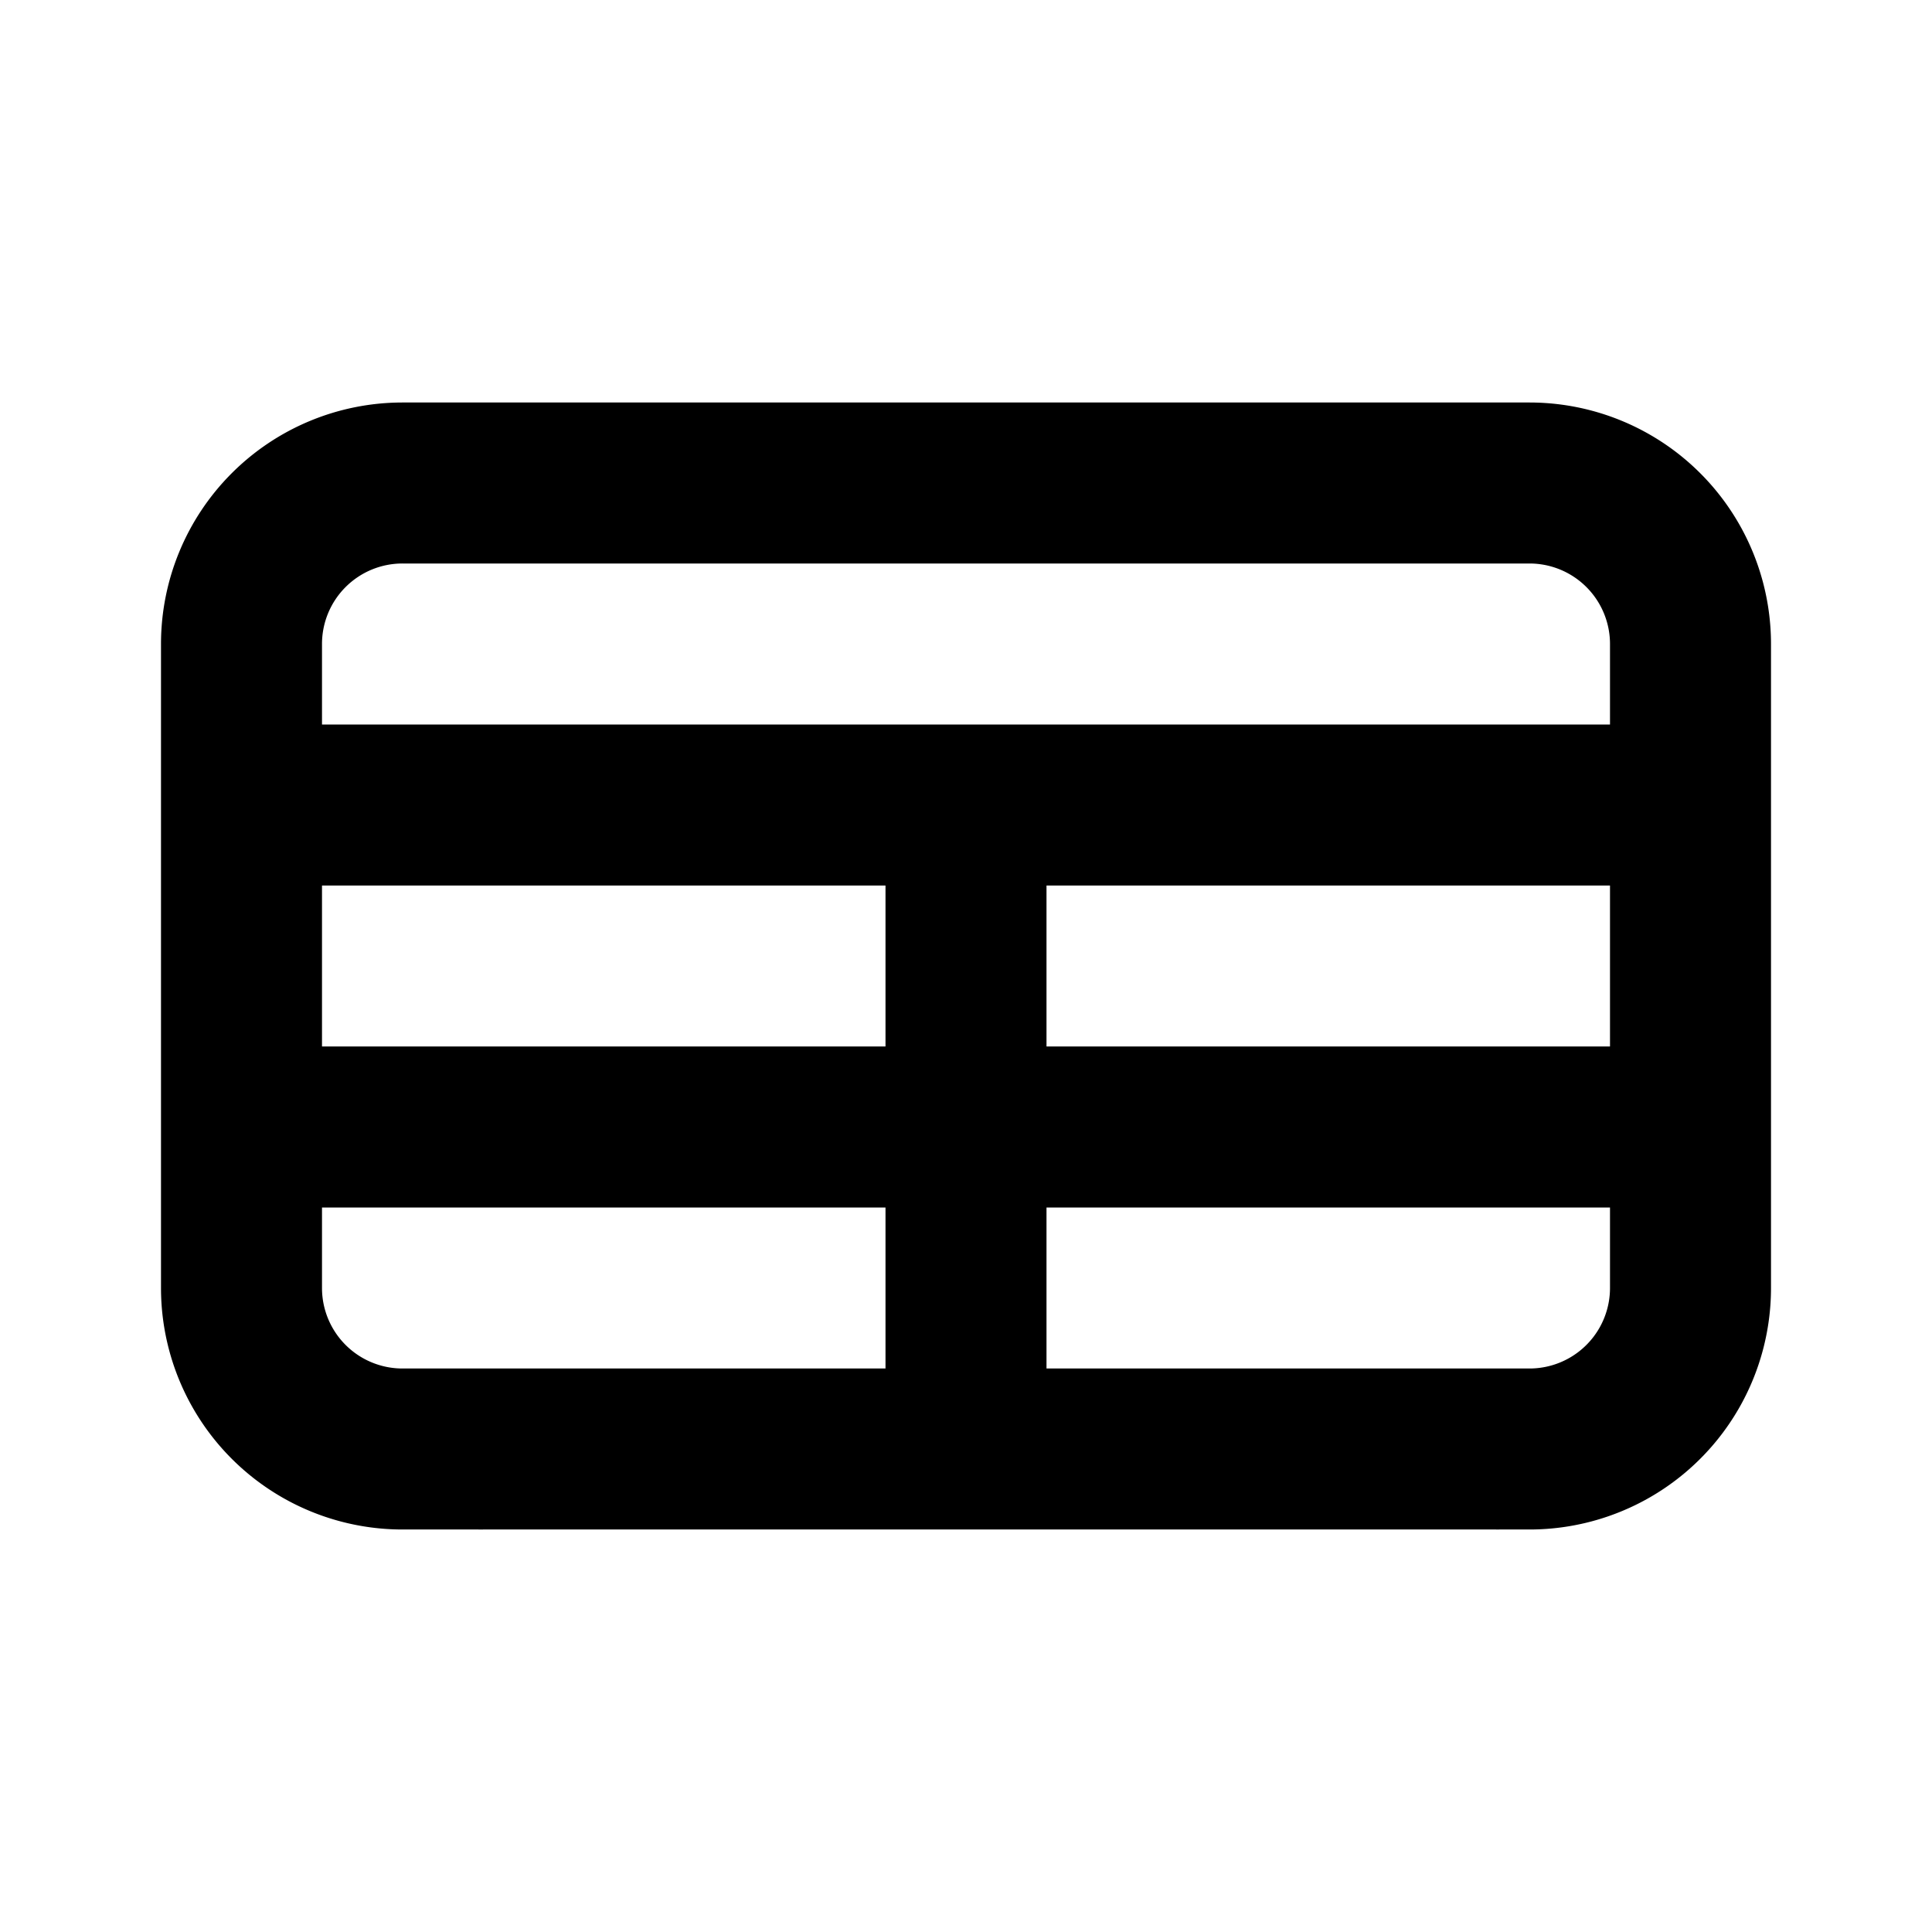 <svg xmlns="http://www.w3.org/2000/svg" fill="none" viewBox="0 0 24 24" stroke="currentColor">
  <path stroke-width="2" d="M3 10h18M3 14h18m-9-4v8m-7 0h14a2 2 0 002-2V8a2 2 0 00-2-2H5a2 2 0 00-2 2v8a2 2 0 002 2z"/>
</svg>
